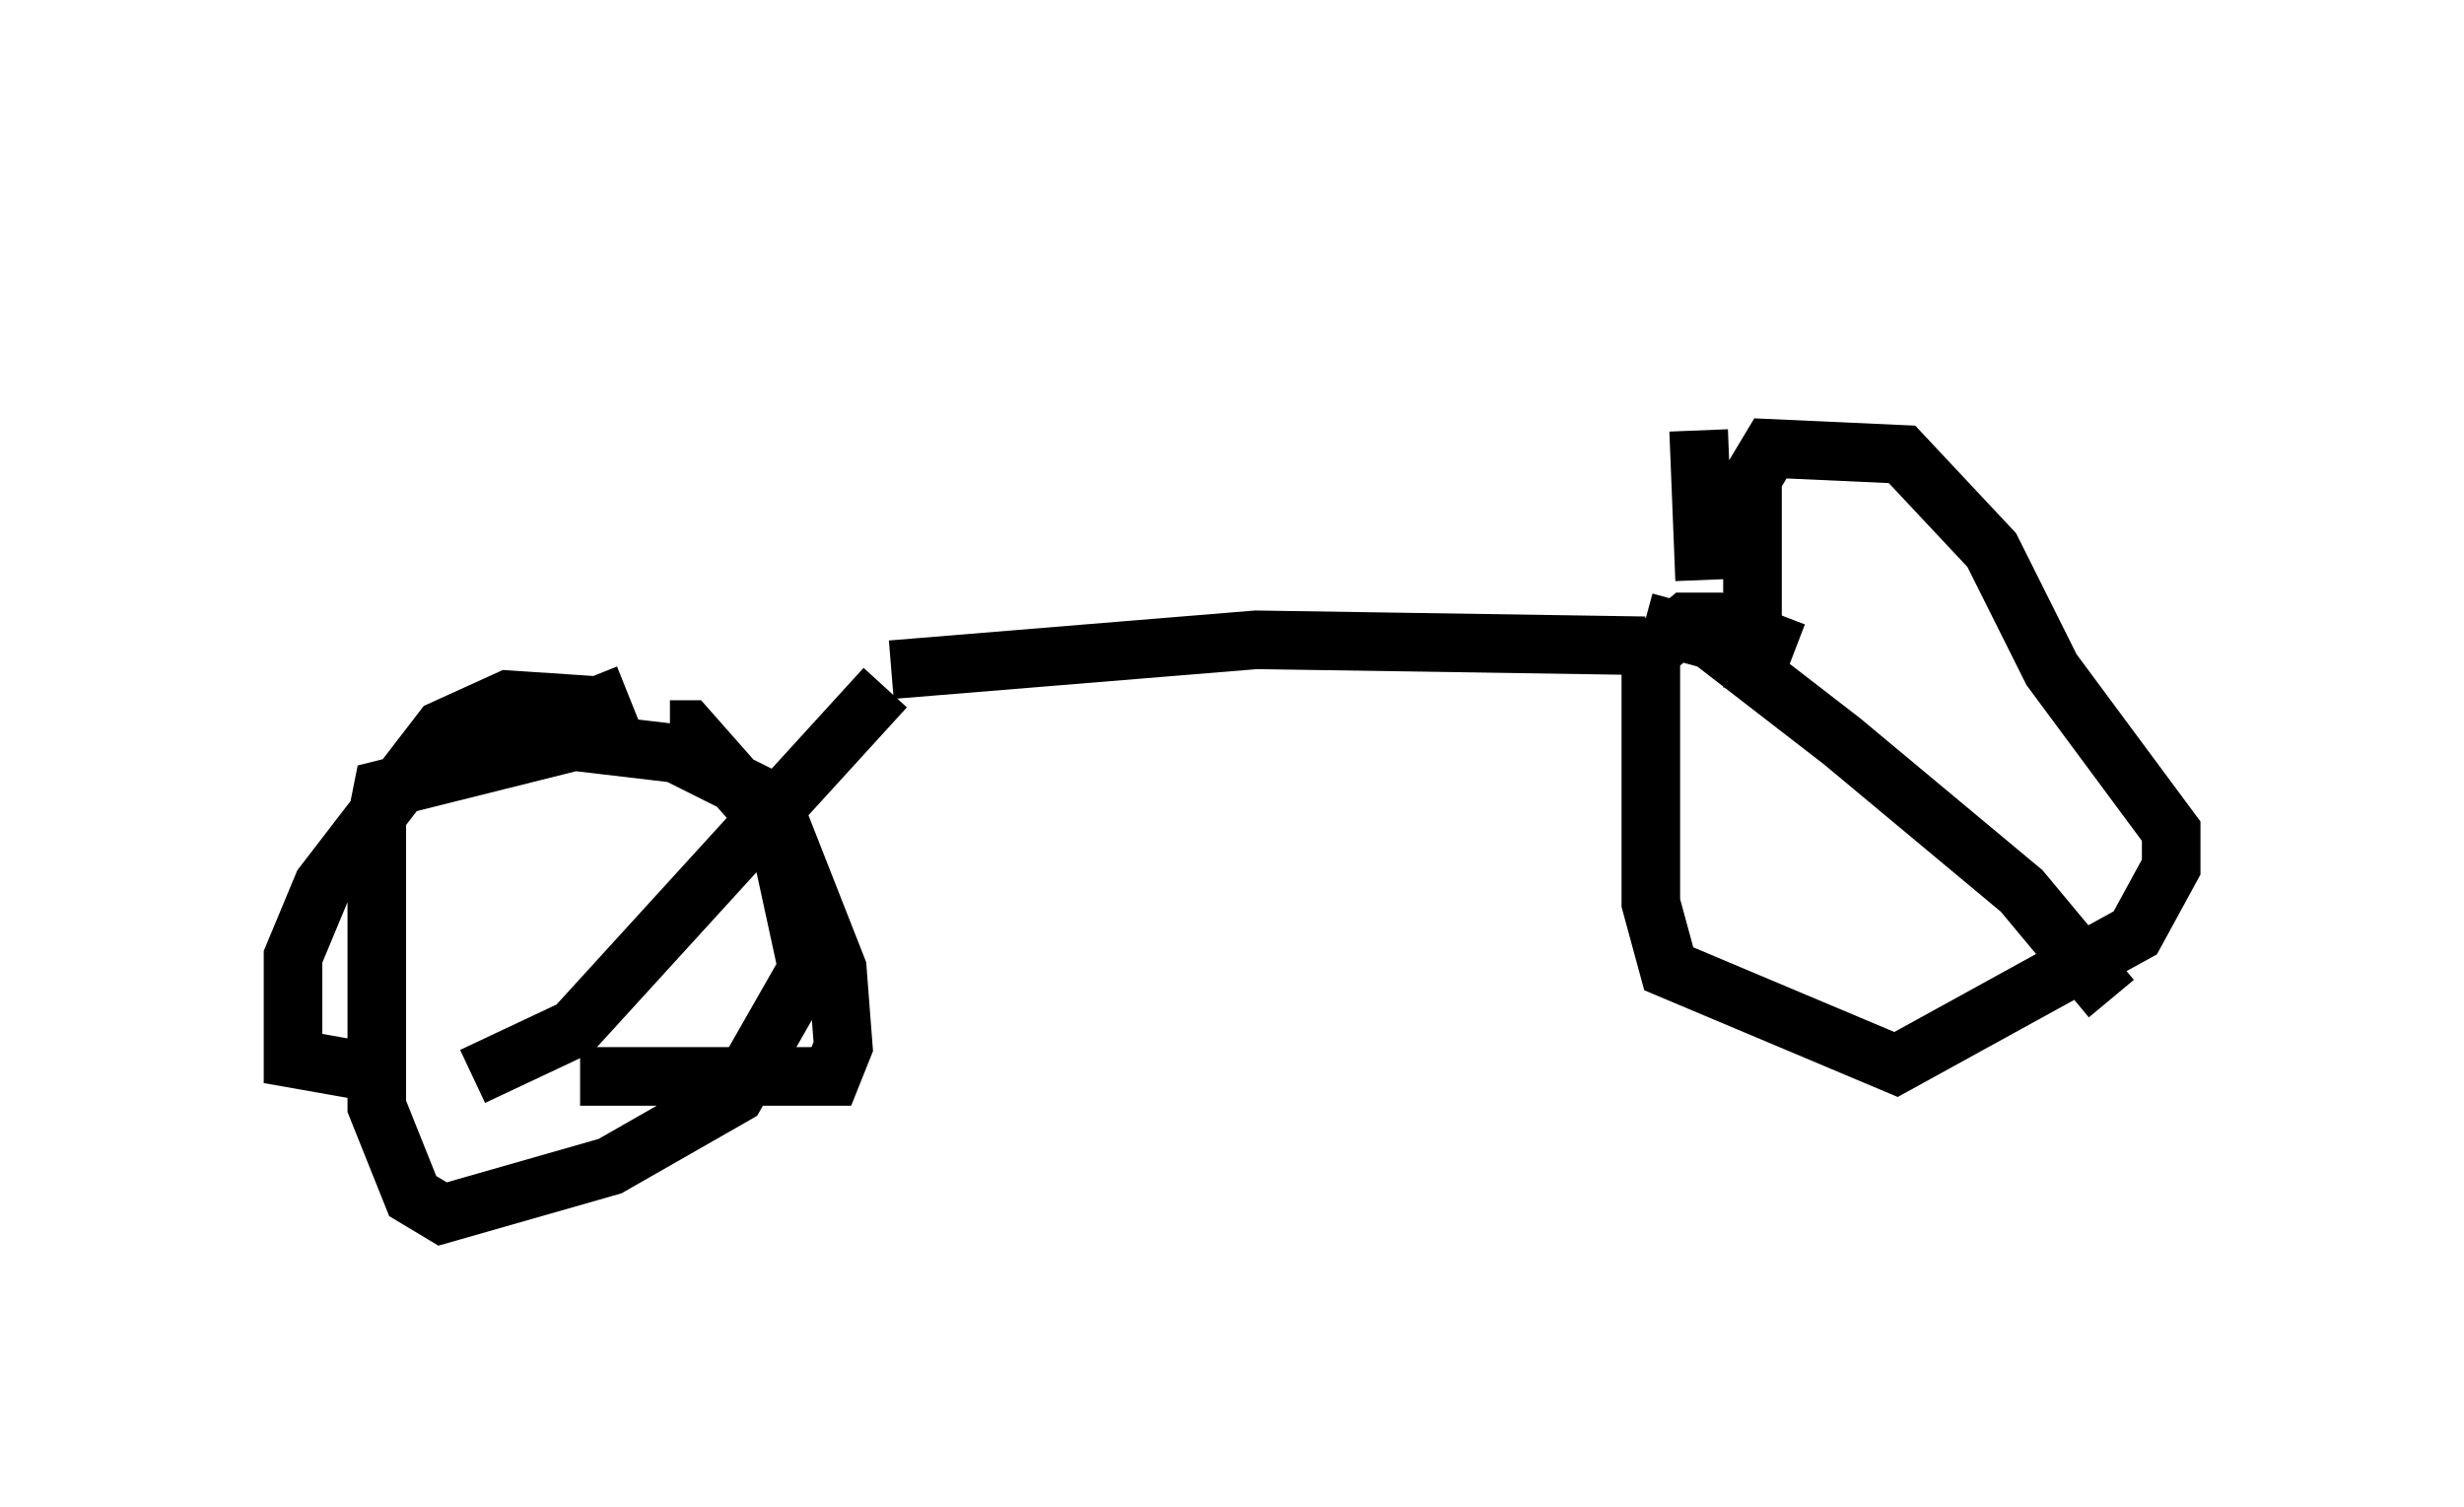 <?xml version="1.0" encoding="utf-8" ?>
<svg baseProfile="full" height="25.721" version="1.1" width="42.055" xmlns="http://www.w3.org/2000/svg" xmlns:ev="http://www.w3.org/2001/xml-events" xmlns:xlink="http://www.w3.org/1999/xlink"><defs /><rect fill="white" height="25.721" width="42.055" x="0" y="0" /><path d="M11.738, 5 m-1.021, 6.84 l-0.51, 0.204 -1.531, -0.102 l-1.123, 0.51 -2.042, 2.654 l-0.51, 1.225 0.0, 1.735 l1.735, 0.306 m3.165, 0.0 l4.288, 0.0 0.204, -0.51 l-0.102, -1.327 -1.123, -2.858 l-1.633, -0.817 -1.735, -0.204 l-3.267, 0.817 -0.102, 0.51 l0.0, 4.9 0.613, 1.531 l0.51, 0.306 2.858, -0.817 l2.144, -1.225 1.225, -2.144 l-0.51, -2.348 -1.531, -1.735 l-0.306, 0.0 m3.675, -0.715 l-5.308, 5.819 -1.735, 0.817 m7.146, -6.942 l6.227, -0.51 6.635, 0.102 m2.552, 0.102 l-1.327, -0.51 -0.51, 0.0 l-0.613, 0.51 0.0, 4.288 l0.306, 1.123 3.879, 1.633 l4.083, -2.246 0.613, -1.123 l0.0, -0.613 -2.042, -2.756 l-1.021, -2.042 -1.531, -1.633 l-2.246, -0.102 -0.306, 0.51 l0.0, 3.573 m-1.838, -1.123 l1.123, 0.306 2.246, 1.735 l3.063, 2.552 1.531, 1.838 m-6.942, -7.146 l-0.102, -2.552 " fill="none" stroke="black" stroke-width="1" /></svg>